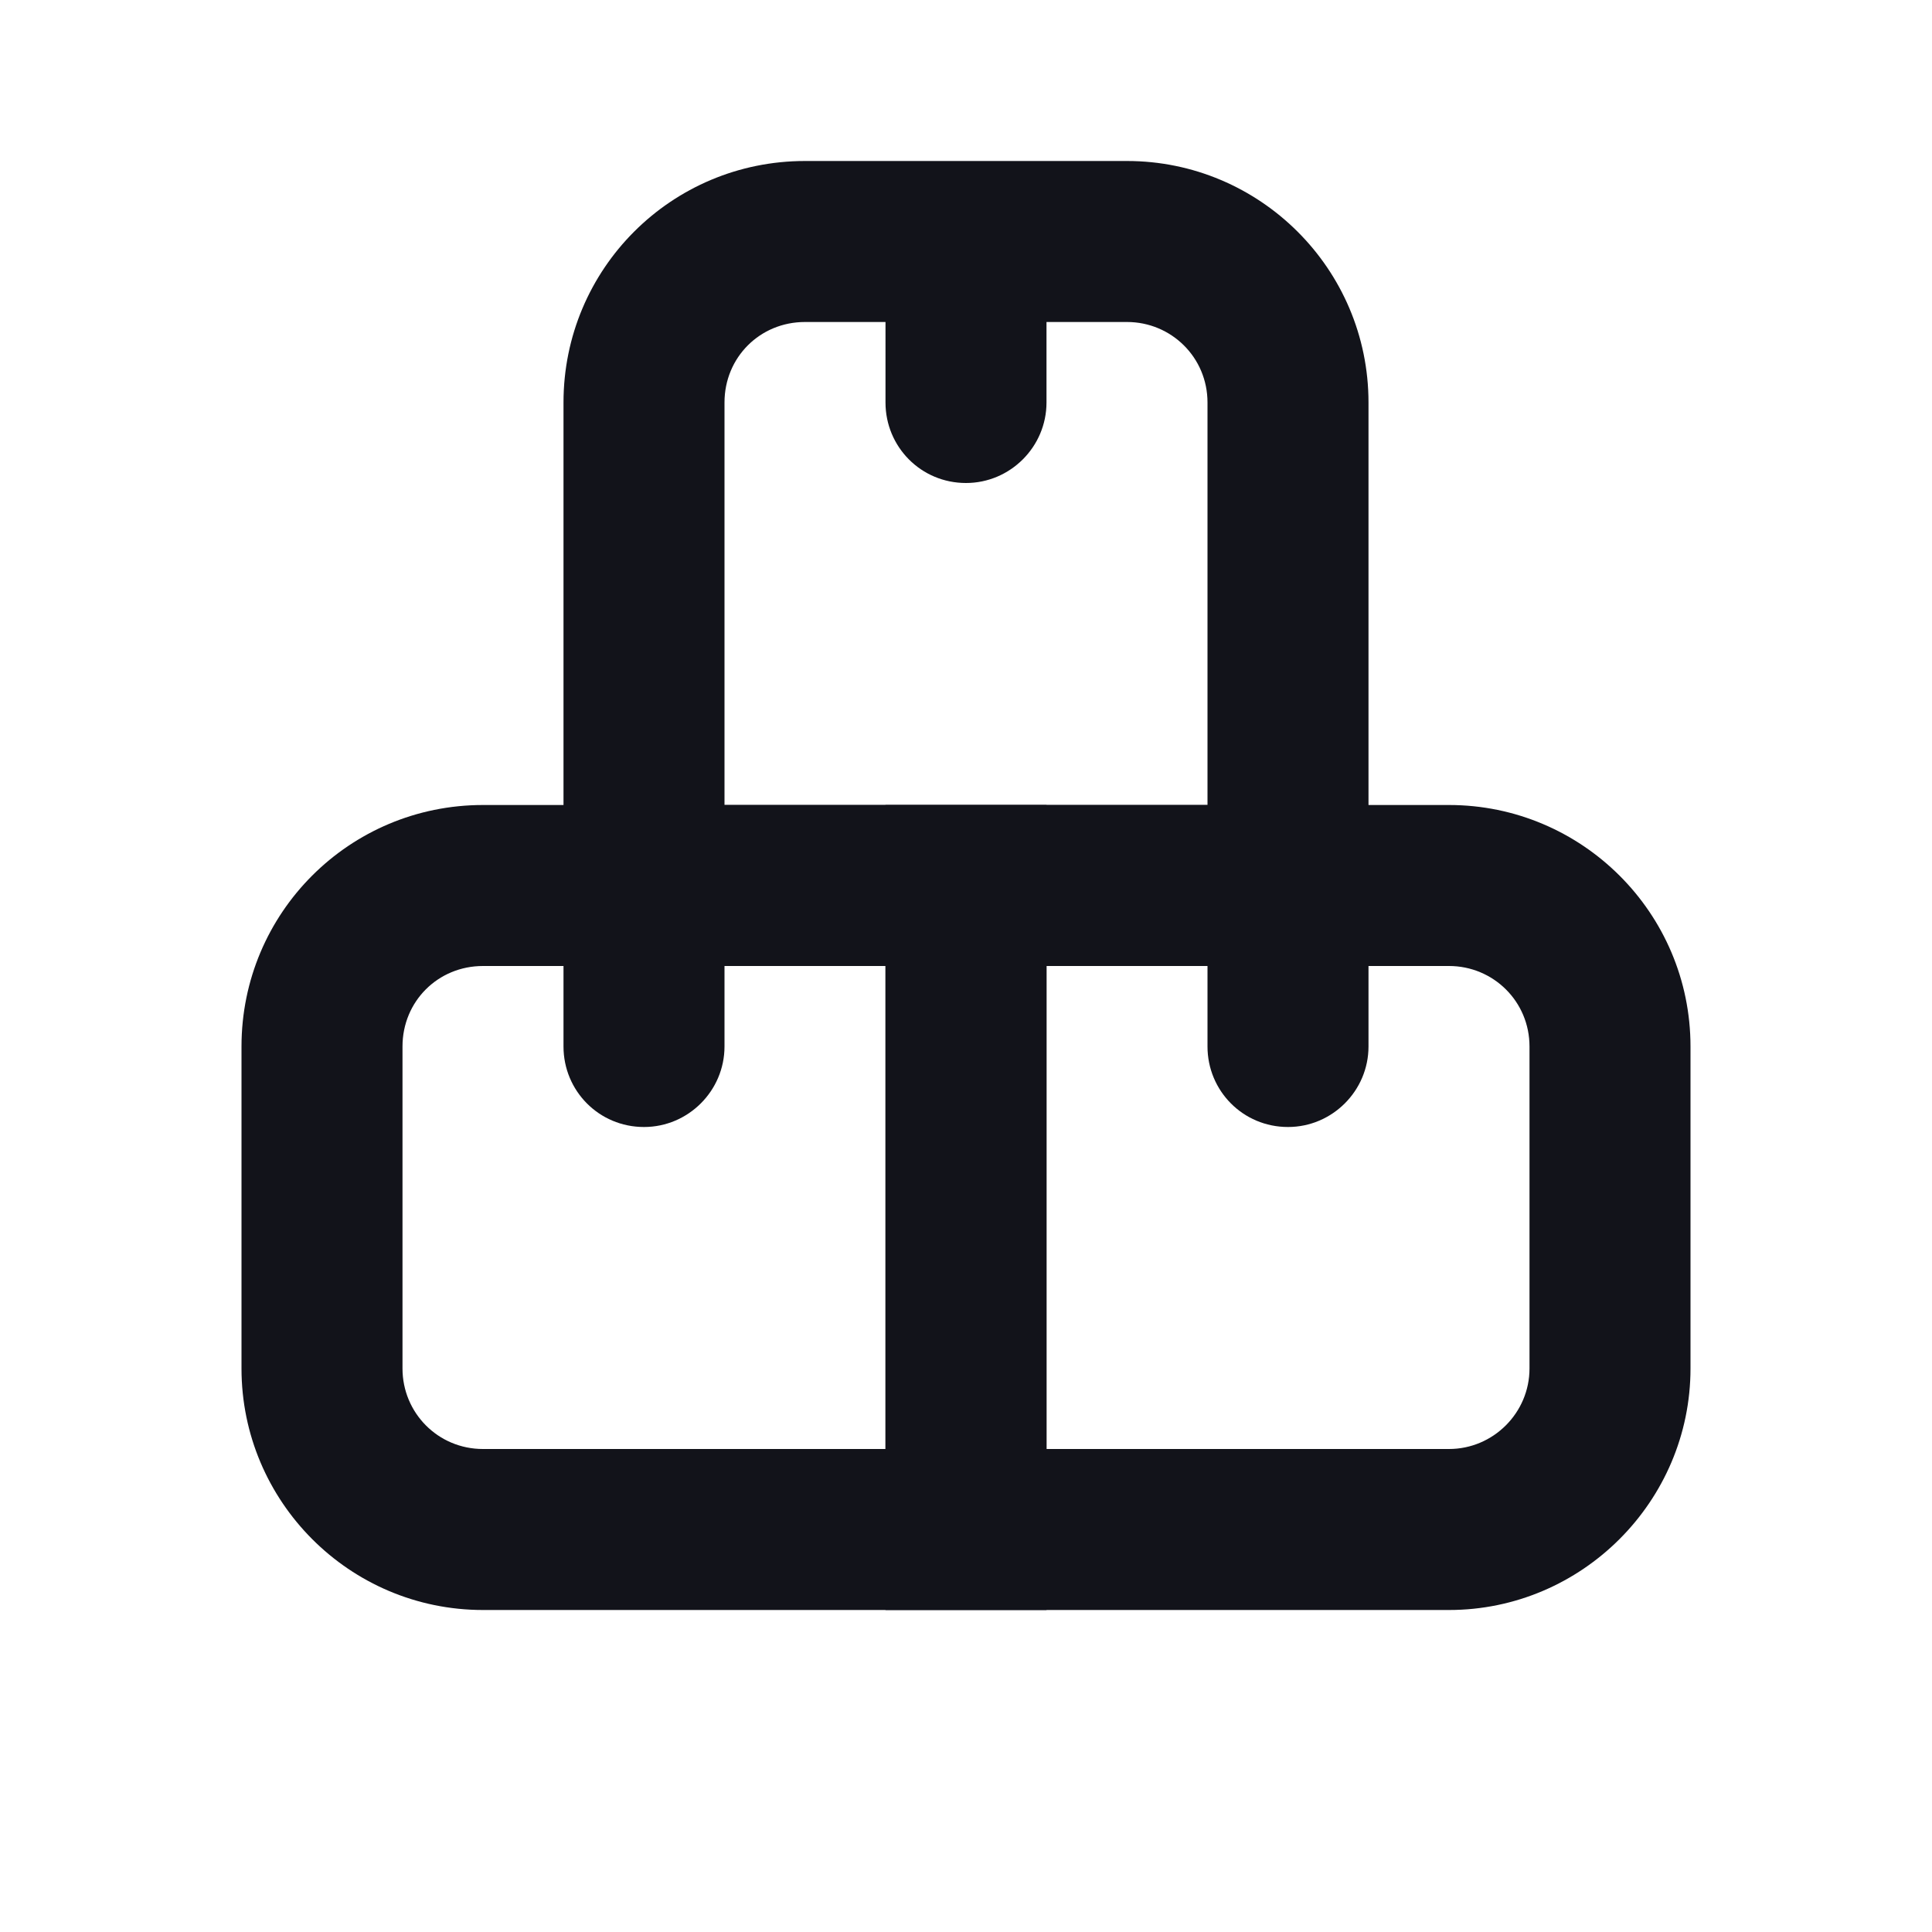 <svg viewBox="0 0 24 24" xmlns="http://www.w3.org/2000/svg"><g><g fill="#12131A" fill-rule="evenodd"><path d="M11 10v10h7c1.65 0 3-1.35 3-3v-4c0-1.66-1.35-3-3-3h-7Zm4 2h-2v6h5c.55 0 1-.45 1-1v-4c0-.56-.45-1-1-1h-1v1c0 .55-.45 1-1 1 -.56 0-1-.45-1-1v-1Z"/><path d="M6 10c-1.66 0-3 1.34-3 3v4c0 1.65 1.34 3 3 3h7V10H6Zm1 2H6c-.56 0-1 .44-1 1v4c0 .55.44 1 1 1h5v-6H9v1c0 .55-.45 1-1 1 -.56 0-1-.45-1-1v-1Z"/><path d="M10 2C8.34 2 7 3.34 7 5v7h10V5c0-1.66-1.35-3-3-3h-4Zm1 2h-1c-.56 0-1 .44-1 1v5h6V5c0-.56-.45-1-1-1h-1v1c0 .55-.45 1-1 1 -.56 0-1-.45-1-1V4Z"/></g></g></svg>